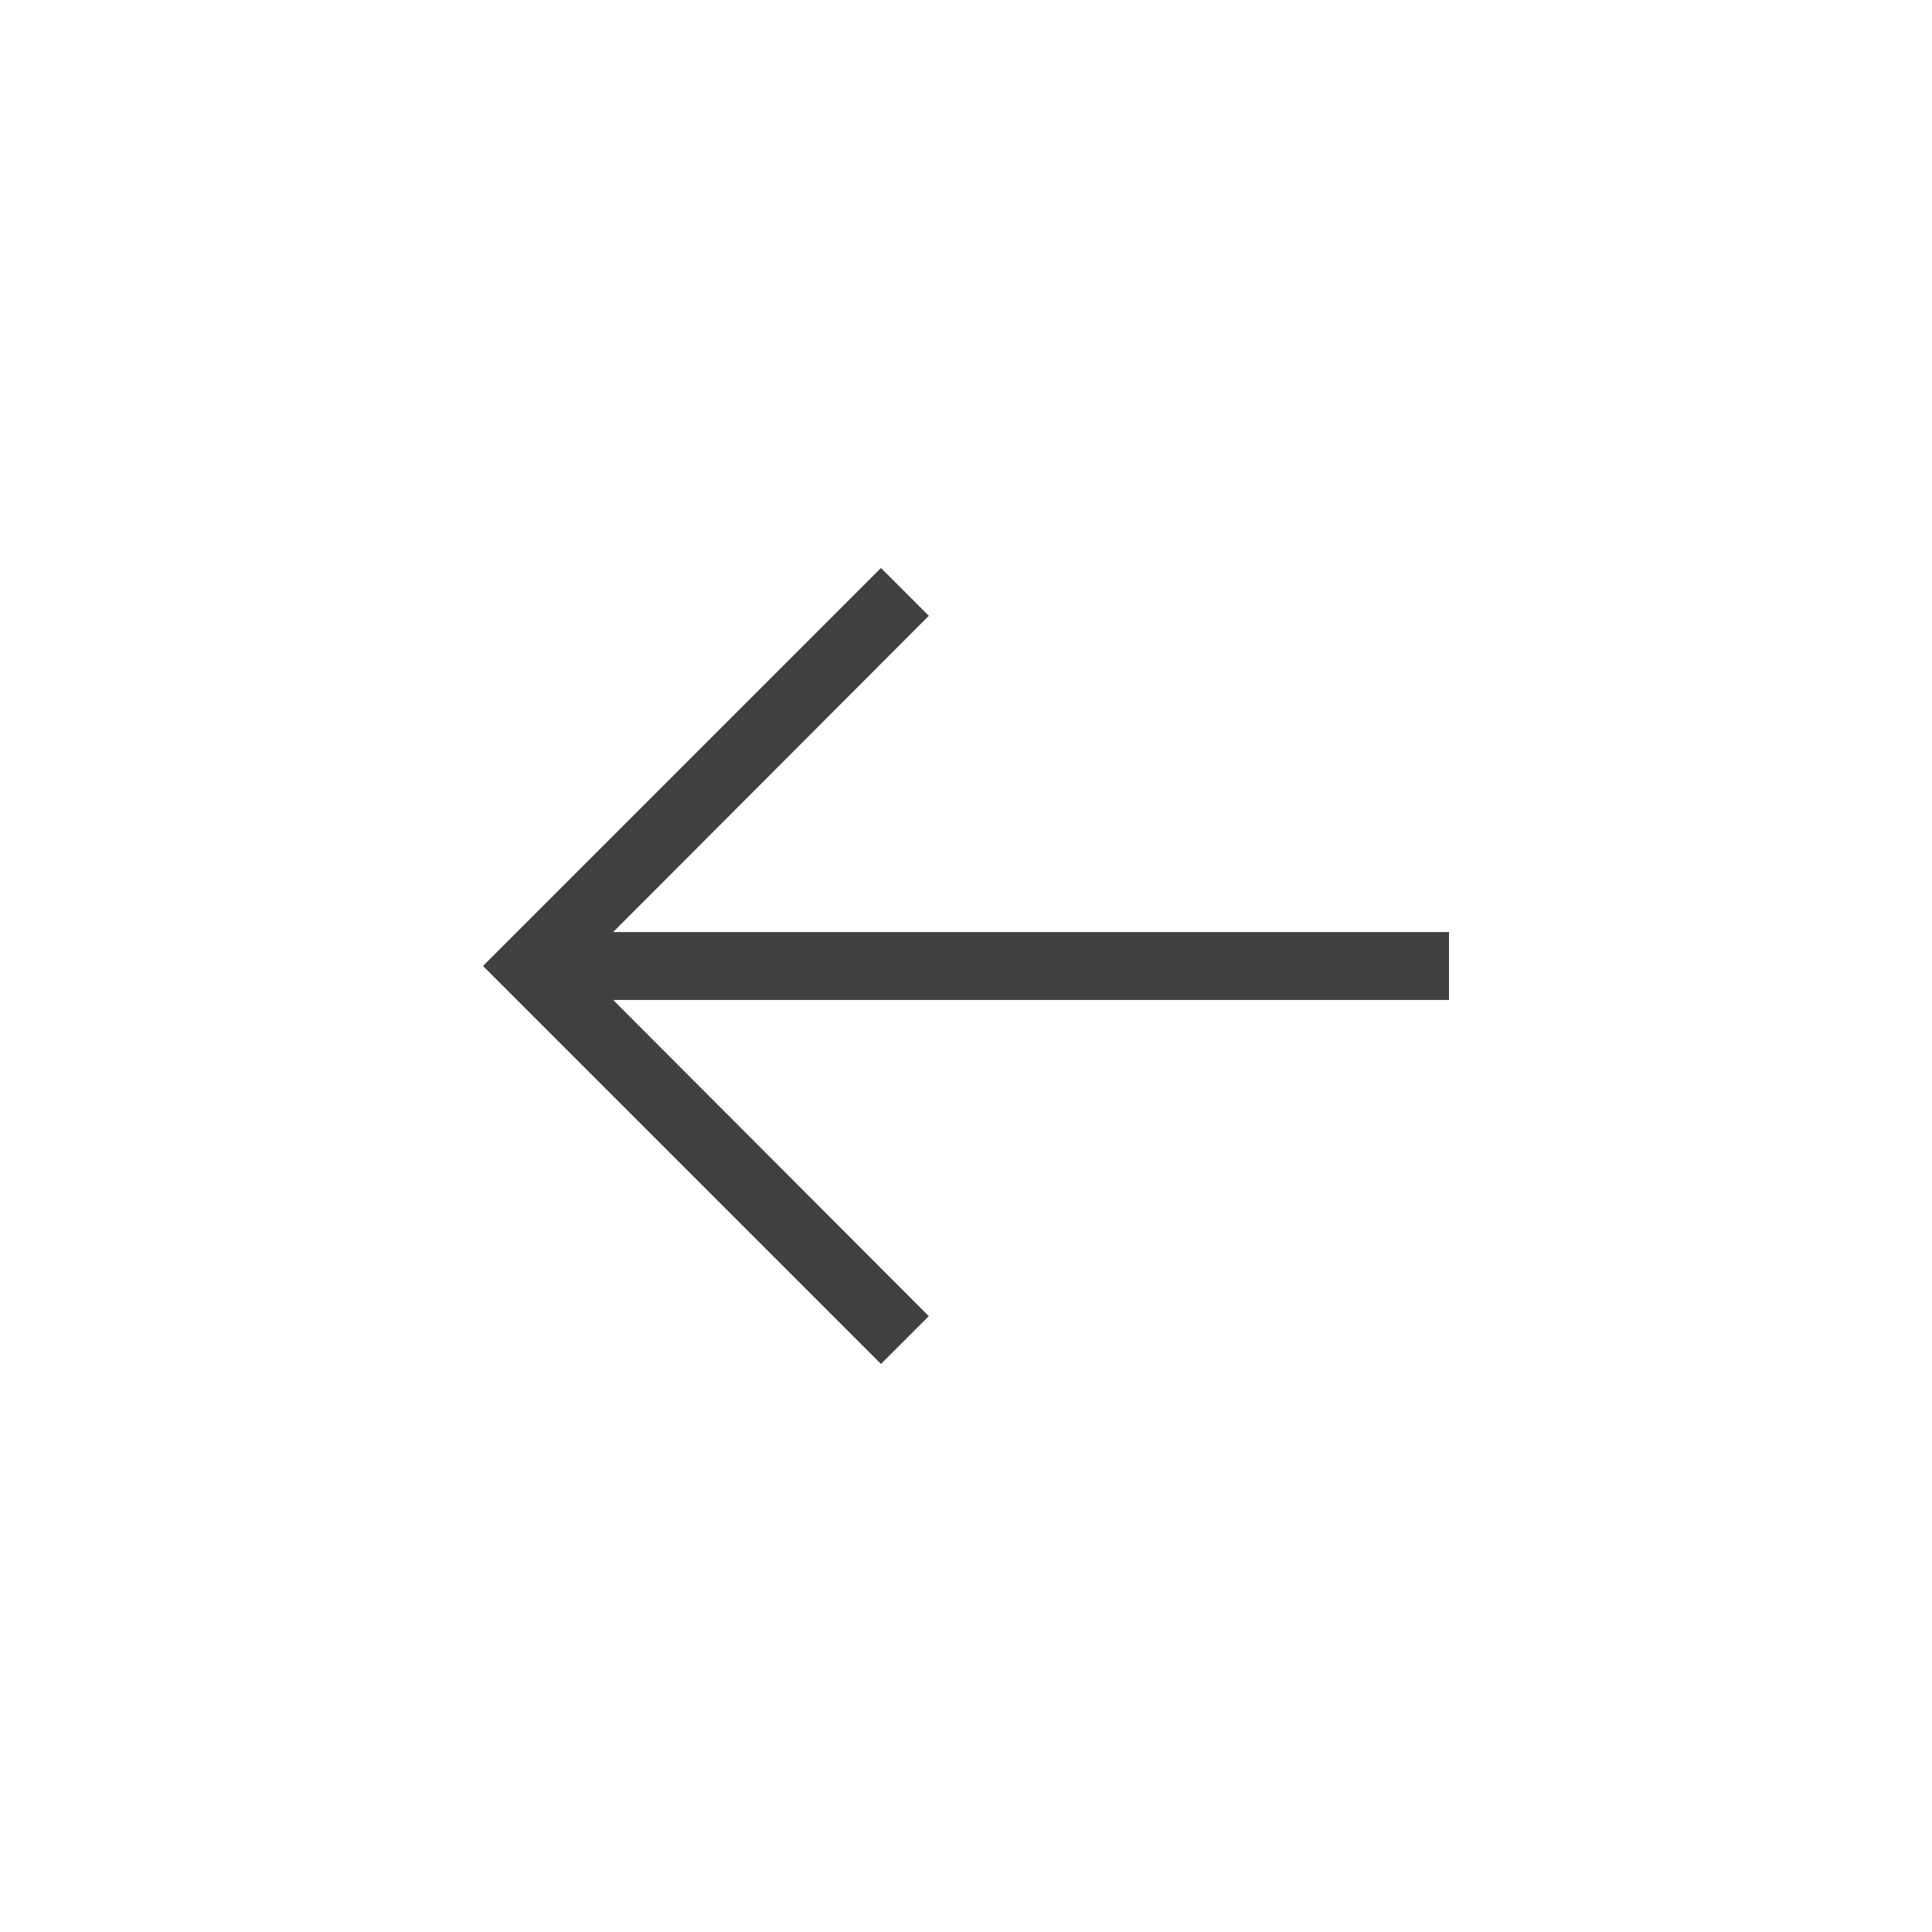 <svg xmlns="http://www.w3.org/2000/svg" width="24" height="24" viewBox="0 0 24 24"><title>assets</title><path d="M18,11.578v.844H7.617l3.921,3.928-.594.594L6,12l4.944-4.944.594.594L7.617,11.578Z" fill="#404040"/></svg>